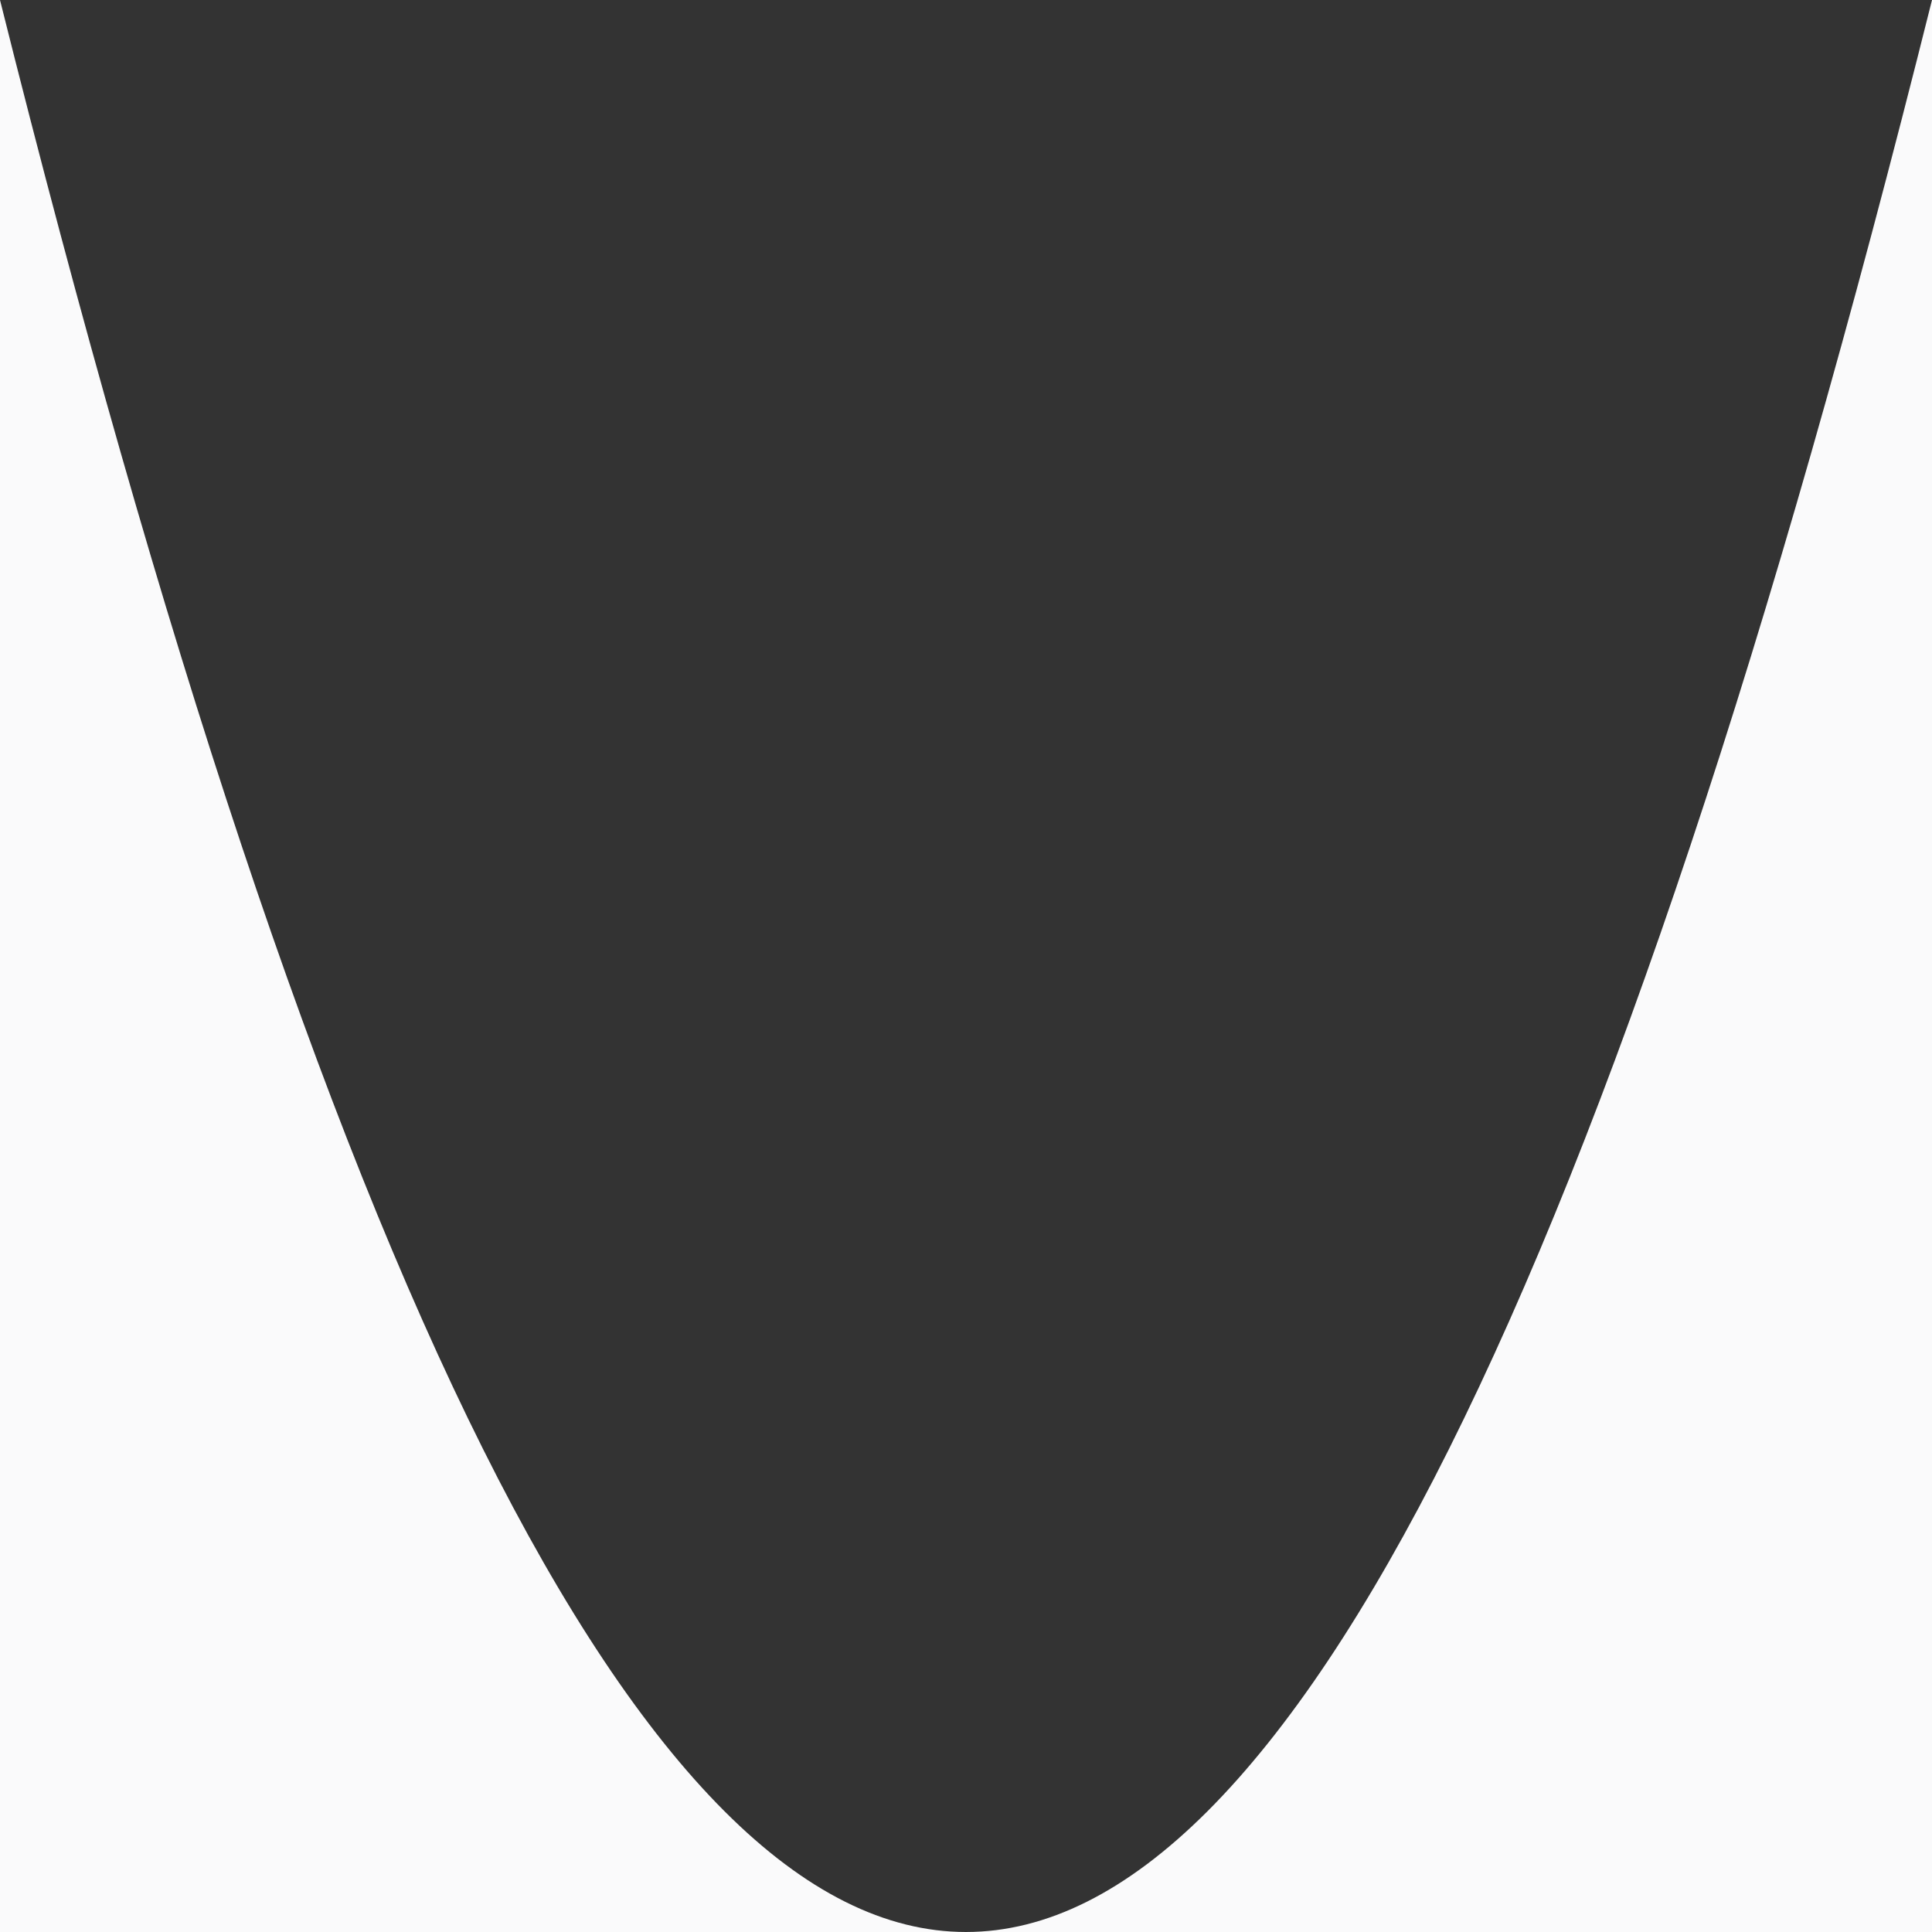 <svg xmlns="http://www.w3.org/2000/svg" viewBox="0 0 100 100" preserveAspectRatio="none" height="100">
        <rect x="0" y="0" width="100" height="100" fill="#333333" stroke="none"/>
        <path d="M 0 0 L0 100 L100 100 L100 0 Q 50 200 0 0" fill="#fafafb"></path>
    </svg>